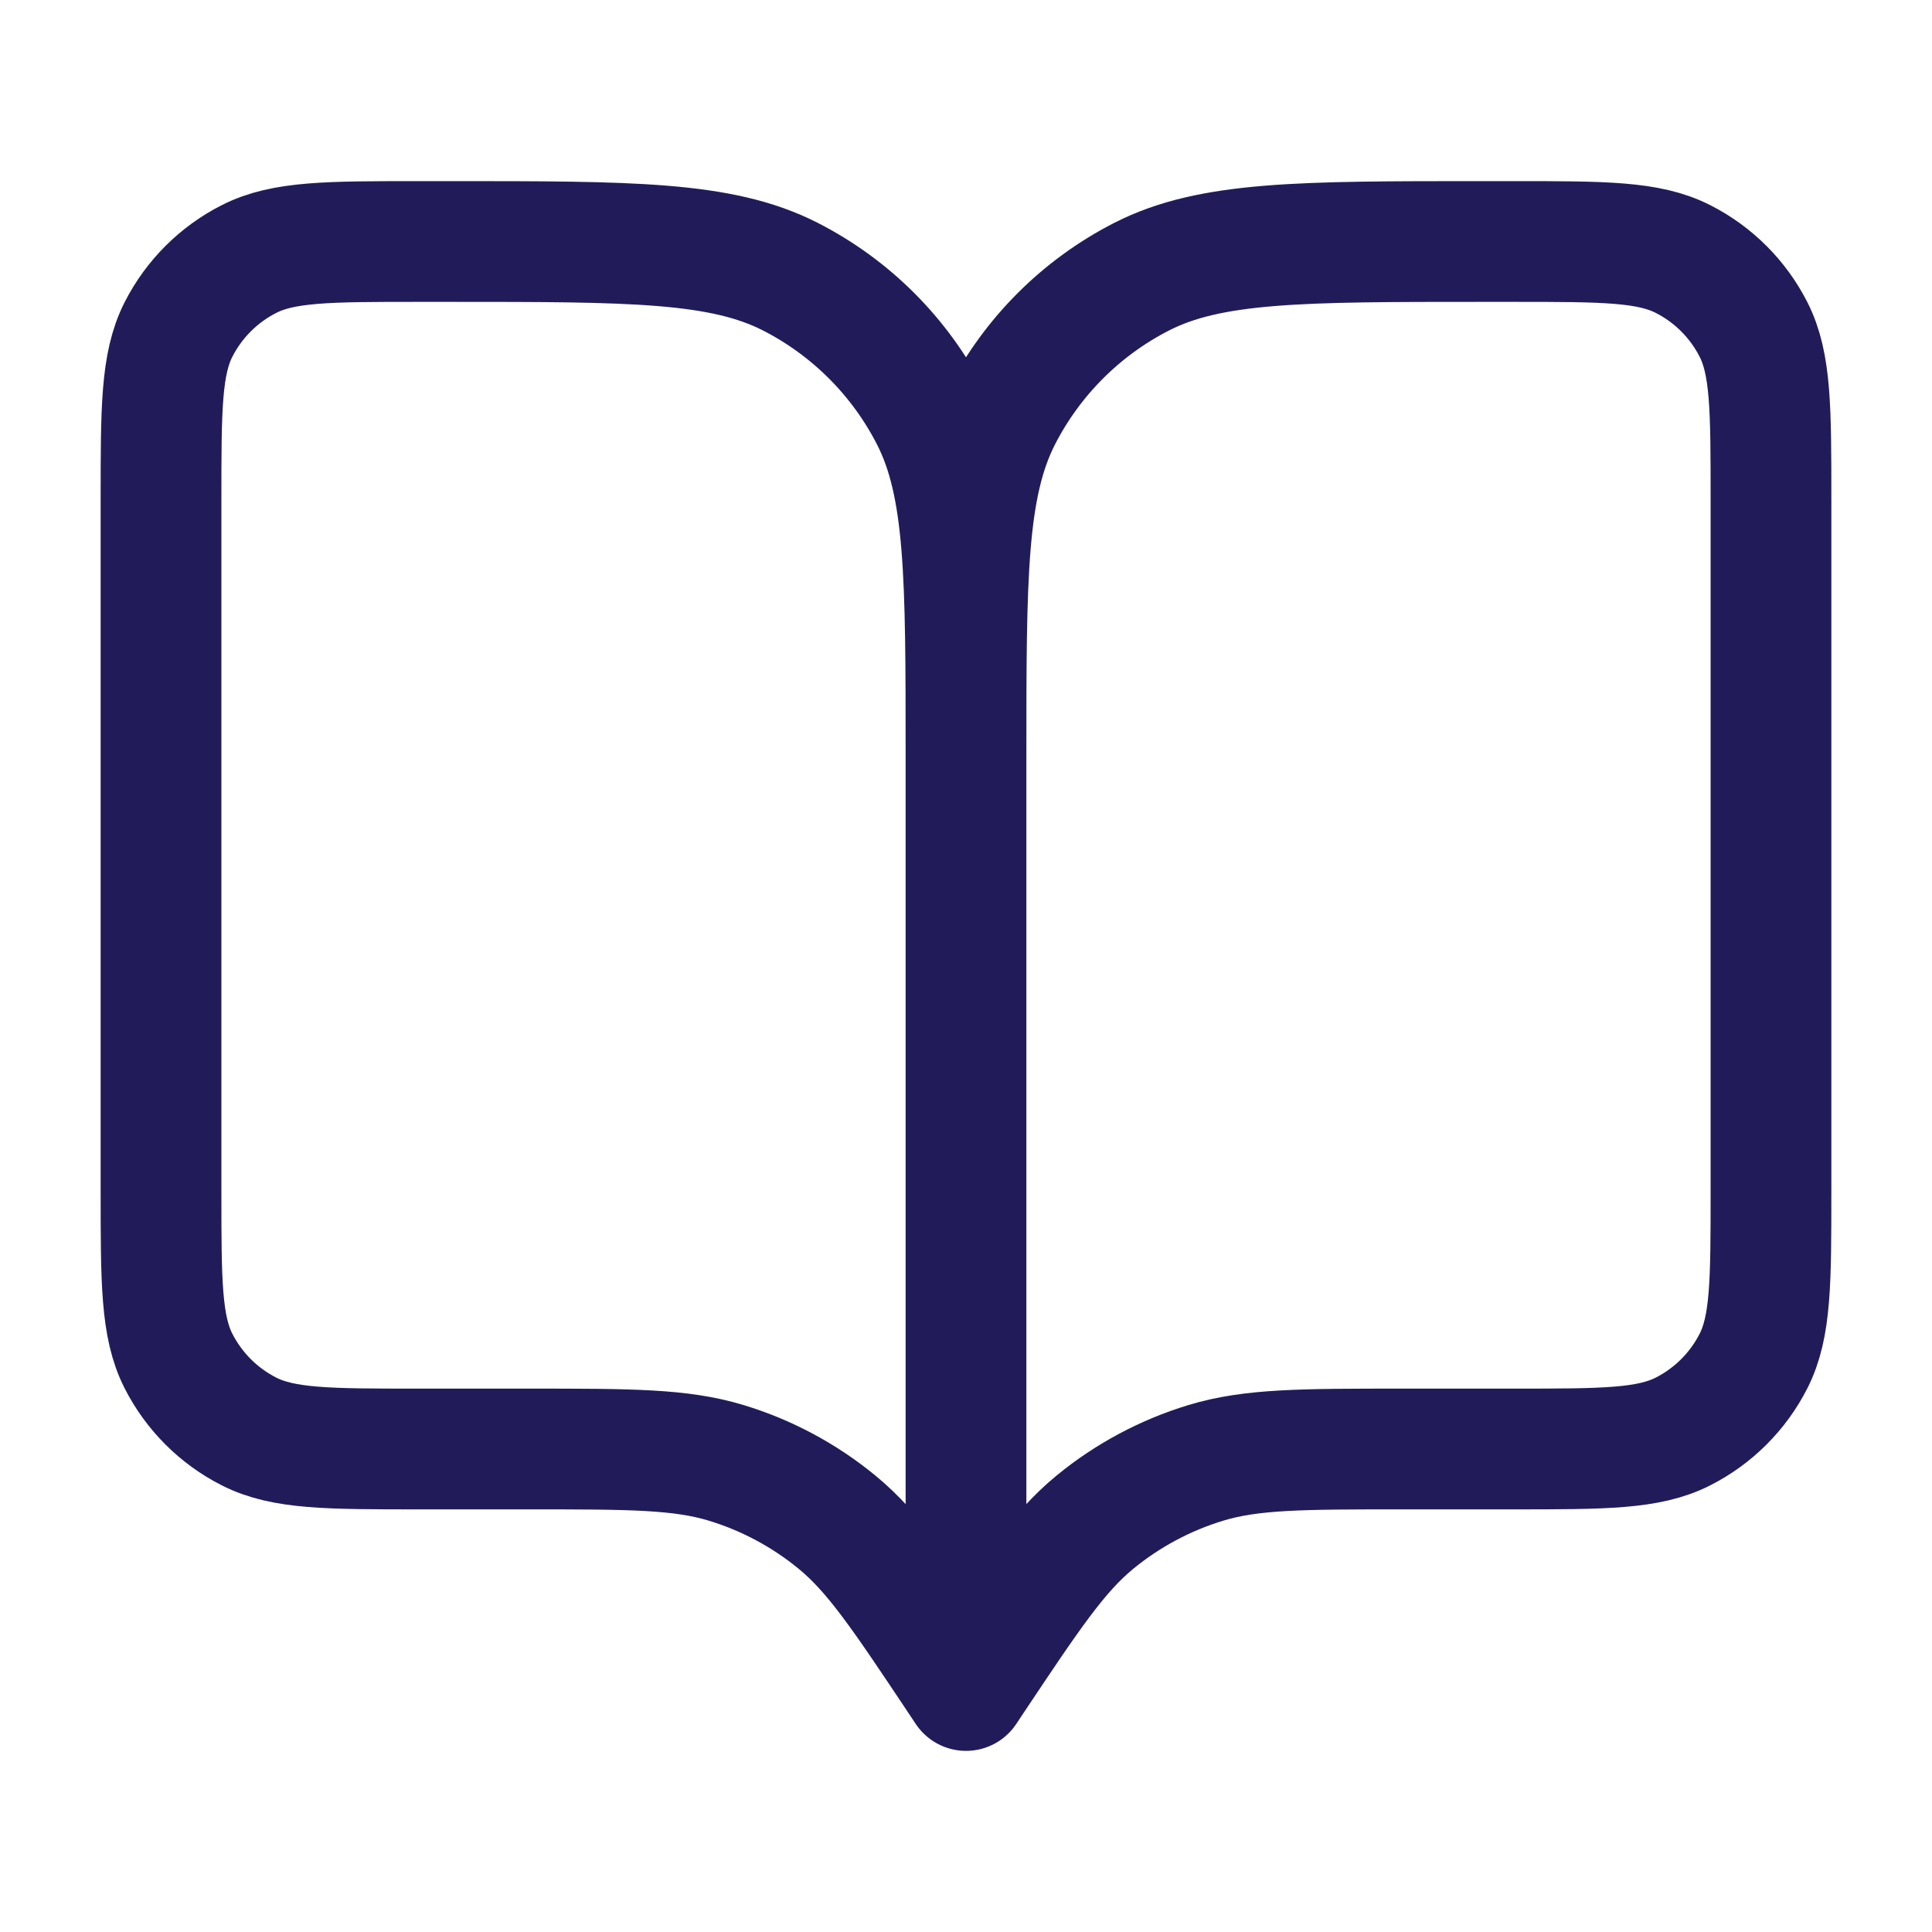 <svg width="32" height="32" viewBox="0 0 32 32" fill="none" xmlns="http://www.w3.org/2000/svg">
<path d="M16 28L15.867 27.8C14.94 26.411 14.477 25.716 13.865 25.213C13.324 24.768 12.7 24.434 12.029 24.23C11.271 24 10.436 24 8.766 24H6.933C5.44 24 4.693 24 4.123 23.709C3.621 23.454 3.213 23.046 2.957 22.544C2.667 21.974 2.667 21.227 2.667 19.733V8.267C2.667 6.773 2.667 6.026 2.957 5.456C3.213 4.954 3.621 4.546 4.123 4.291C4.693 4 5.44 4 6.933 4H7.467C10.454 4 11.947 4 13.088 4.581C14.091 5.093 14.907 5.909 15.419 6.912C16 8.053 16 9.546 16 12.533M16 28V12.533M16 28L16.133 27.8C17.06 26.411 17.523 25.716 18.134 25.213C18.676 24.768 19.3 24.434 19.971 24.23C20.729 24 21.564 24 23.233 24H25.067C26.56 24 27.307 24 27.877 23.709C28.379 23.454 28.787 23.046 29.043 22.544C29.333 21.974 29.333 21.227 29.333 19.733V8.267C29.333 6.773 29.333 6.026 29.043 5.456C28.787 4.954 28.379 4.546 27.877 4.291C27.307 4 26.56 4 25.067 4H24.533C21.546 4 20.053 4 18.912 4.581C17.909 5.093 17.093 5.909 16.581 6.912C16 8.053 16 9.546 16 12.533" stroke="#211C59" stroke-width="2" stroke-linecap="round" stroke-linejoin="round"/>
</svg>
